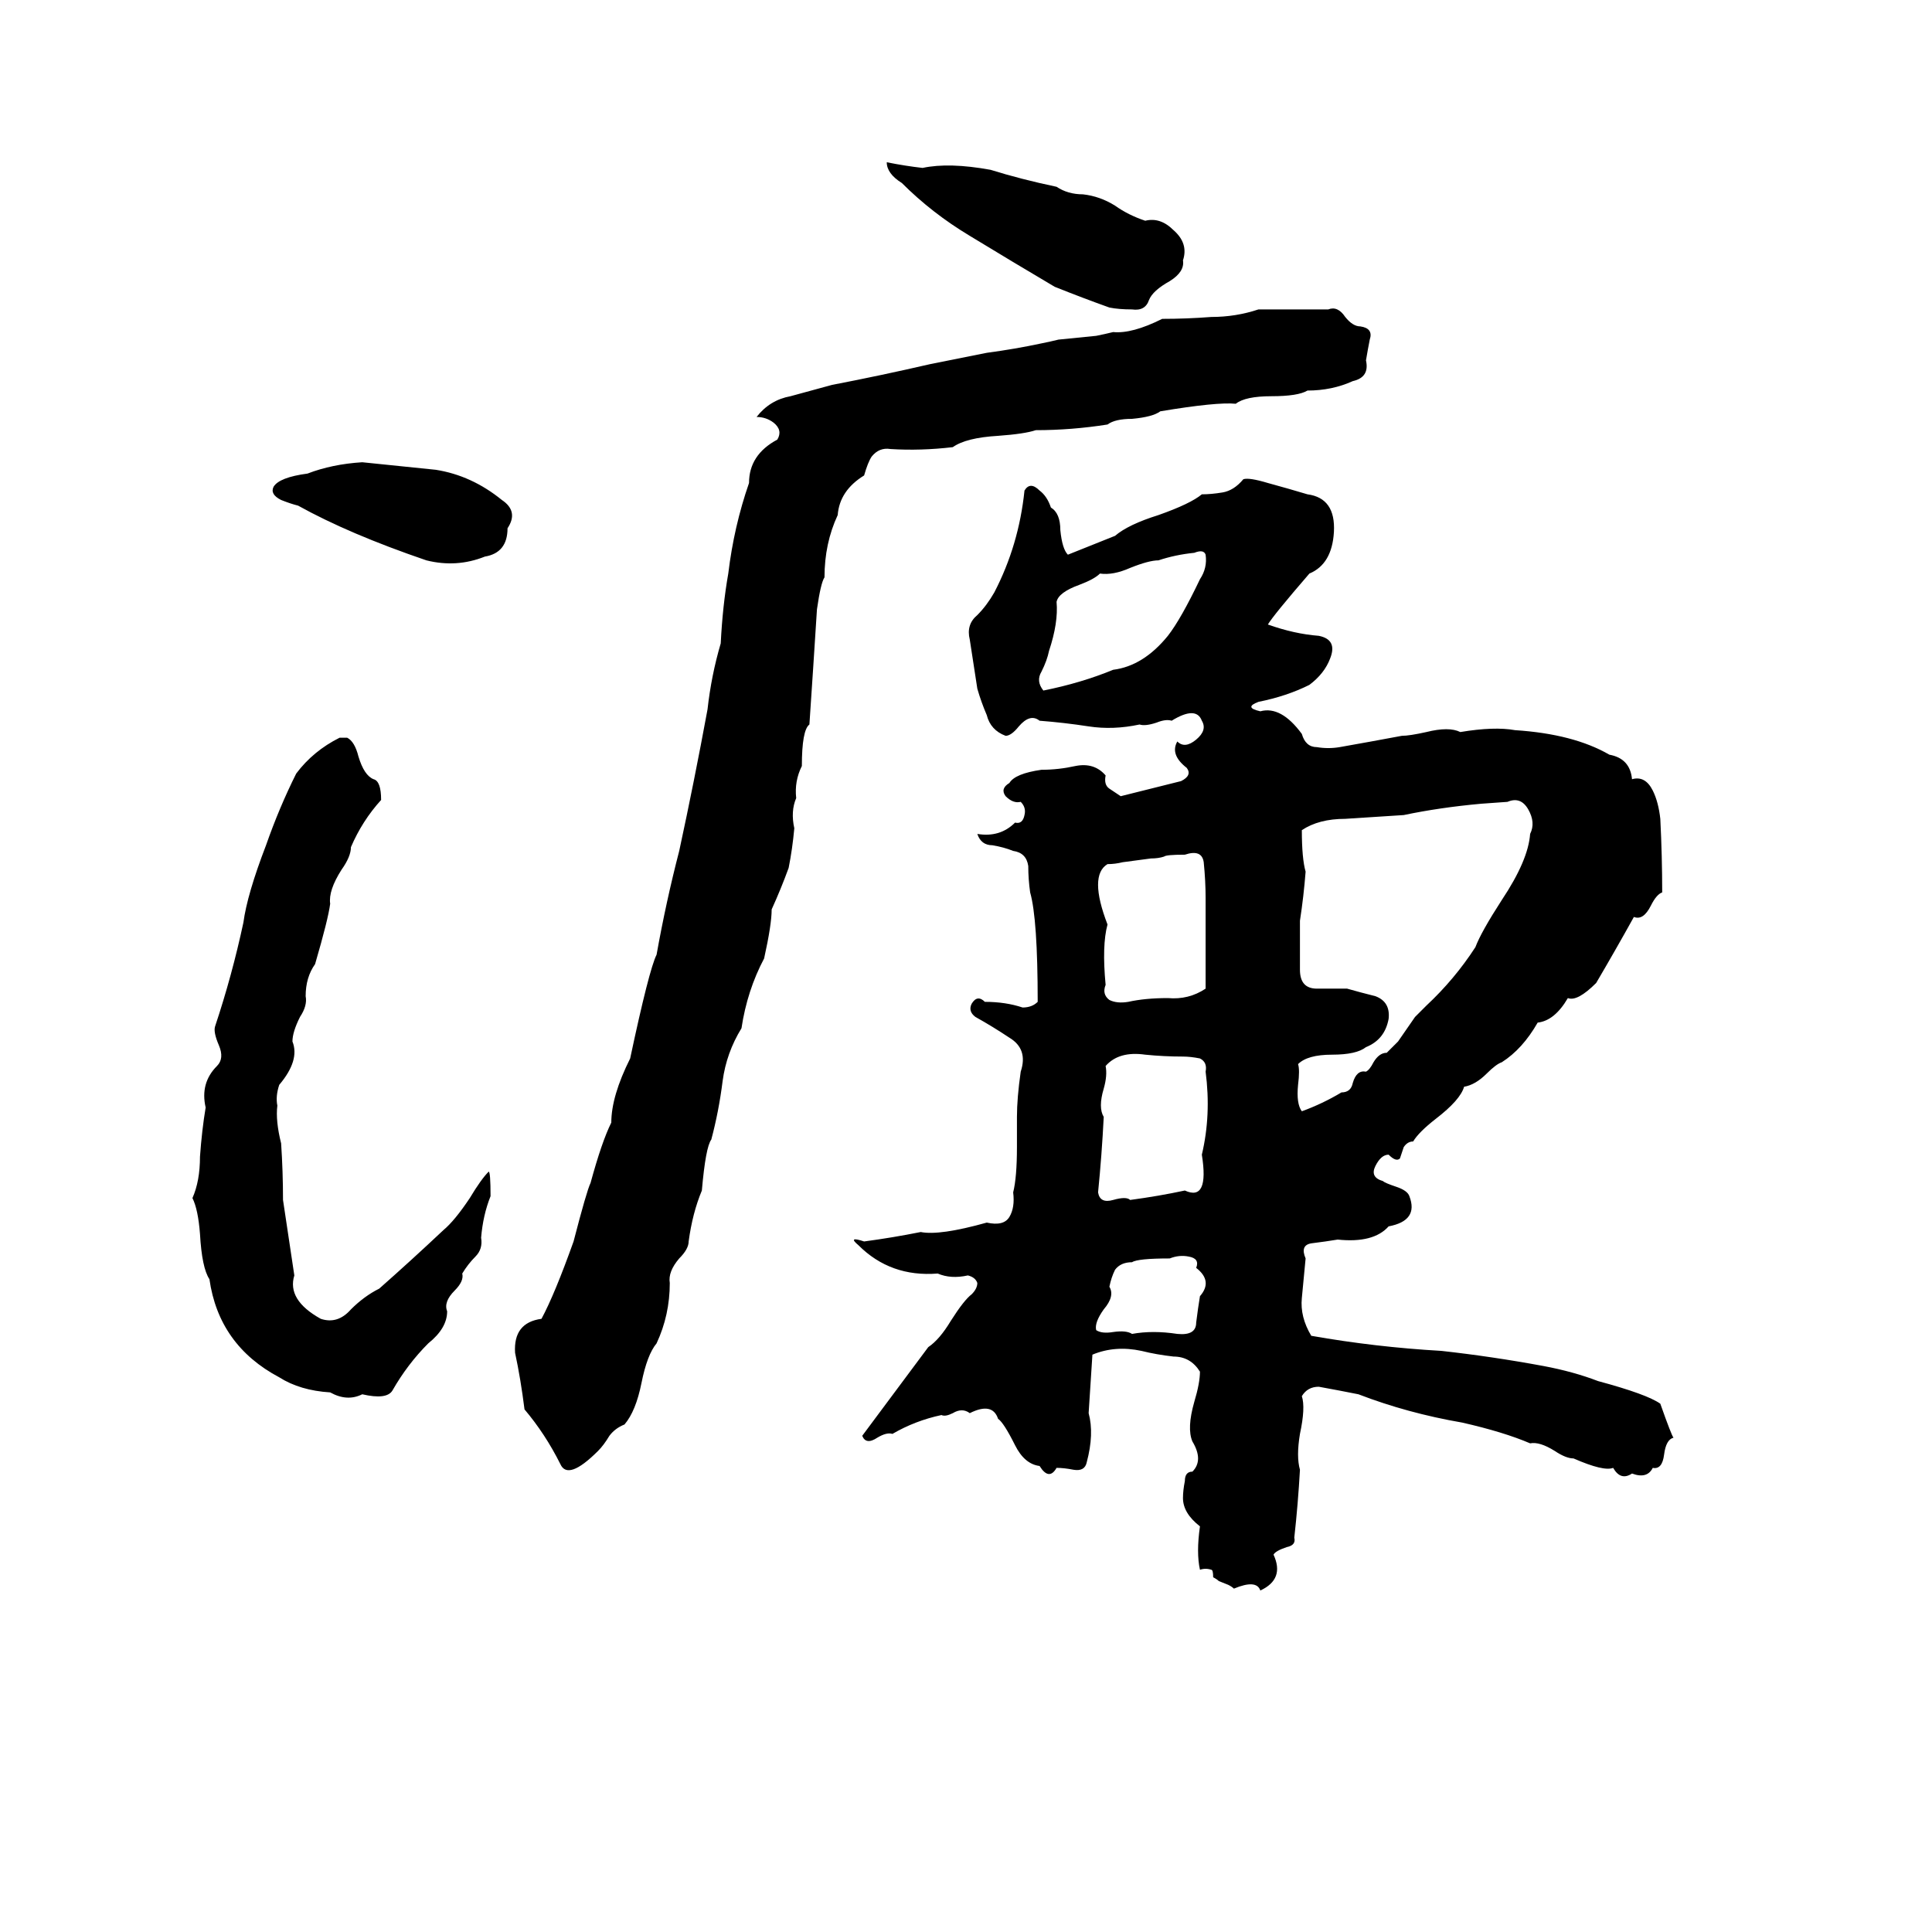 <svg xmlns="http://www.w3.org/2000/svg" viewBox="0 -800 1024 1024">
	<path fill="#000000" d="M470 -714Q480 -712 489 -711Q503 -714 525 -710Q541 -705 560 -701Q566 -697 574 -697Q583 -696 591 -691Q598 -686 607 -683Q615 -685 622 -678Q630 -671 627 -662Q628 -656 620 -651Q611 -646 609 -641Q607 -635 600 -636Q593 -636 588 -637Q574 -642 559 -648Q537 -661 514 -675Q494 -687 478 -703Q470 -708 470 -714ZM667 -636H673Q689 -636 704 -636Q709 -638 713 -632Q717 -627 721 -627Q728 -626 726 -620Q725 -615 724 -609Q726 -600 717 -598Q706 -593 693 -593Q688 -590 674 -590Q660 -590 655 -586Q645 -587 615 -582Q611 -579 600 -578Q591 -578 587 -575Q568 -572 549 -572Q543 -570 529 -569Q512 -568 505 -563Q488 -561 472 -562Q466 -563 462 -558Q460 -555 458 -548Q445 -540 444 -527Q437 -512 437 -494Q435 -491 433 -477Q432 -461 431 -446Q430 -431 429 -416Q425 -413 425 -394Q421 -386 422 -377Q419 -370 421 -361Q420 -350 418 -340Q414 -329 409 -318Q409 -310 405 -292Q396 -275 393 -255Q385 -242 383 -227Q381 -211 377 -196Q374 -192 372 -169Q367 -157 365 -142Q365 -138 360 -133Q354 -126 355 -120Q355 -103 348 -88Q343 -82 340 -67Q337 -52 331 -45Q326 -43 323 -39Q320 -34 317 -31Q301 -15 297 -24Q289 -40 278 -53Q276 -69 273 -83Q272 -99 287 -101Q294 -114 304 -142Q311 -169 313 -173Q319 -195 324 -205Q324 -219 334 -239Q344 -286 348 -294Q353 -322 360 -349Q368 -386 375 -424Q377 -442 382 -459Q383 -479 386 -496Q389 -521 397 -544Q397 -559 412 -567Q415 -572 410 -576Q406 -579 401 -579Q408 -588 419 -590Q430 -593 441 -596Q467 -601 493 -607Q508 -610 523 -613Q538 -615 552 -618Q557 -619 561 -620L581 -622Q586 -623 590 -624Q600 -623 616 -631Q629 -631 642 -632Q655 -632 667 -636ZM192 -555Q212 -553 231 -551Q250 -548 266 -535Q275 -529 269 -520Q269 -507 257 -505Q242 -499 226 -503Q185 -517 158 -532Q154 -533 149 -535Q143 -538 145 -542Q148 -547 163 -549Q176 -554 192 -555ZM659 -546Q662 -547 672 -544Q683 -541 693 -538Q708 -536 707 -518Q706 -501 694 -496Q675 -474 672 -469Q686 -464 699 -463Q709 -461 705 -451Q702 -443 694 -437Q682 -431 667 -428Q659 -425 668 -423Q679 -426 690 -411Q692 -404 698 -404Q704 -403 710 -404Q727 -407 743 -410Q747 -410 756 -412Q768 -415 774 -412Q792 -415 803 -413Q834 -411 853 -400Q864 -398 865 -387Q872 -389 876 -381Q879 -375 880 -366Q881 -346 881 -327Q878 -326 875 -320Q871 -312 866 -314Q856 -296 846 -279Q836 -269 831 -271Q824 -259 815 -258Q807 -244 796 -237Q793 -236 788 -231Q782 -225 776 -224Q774 -217 761 -207Q752 -200 749 -195Q746 -195 744 -192Q743 -189 742 -186Q740 -184 736 -188Q732 -188 729 -182Q726 -176 733 -174Q734 -173 740 -171Q746 -169 747 -166Q752 -153 736 -150Q728 -141 709 -143Q703 -142 695 -141Q689 -140 692 -133Q691 -123 690 -112Q689 -102 695 -92Q729 -86 764 -84Q791 -81 818 -76Q834 -73 847 -68Q873 -61 880 -56Q886 -39 887 -38Q883 -37 882 -29Q881 -21 876 -22Q873 -16 865 -19Q859 -15 855 -22Q850 -20 834 -27Q830 -27 824 -31Q816 -36 811 -35Q797 -41 775 -46Q746 -51 720 -61Q710 -63 699 -65Q693 -65 690 -60Q692 -54 689 -40Q687 -28 689 -21Q688 -3 686 15Q687 19 682 20Q676 22 675 24Q681 37 668 43Q666 37 654 42Q653 41 651 40L646 38Q645 37 643 36Q643 32 642 32Q639 31 636 32Q634 23 636 9Q627 2 627 -6Q627 -10 628 -15Q628 -20 632 -20Q638 -26 632 -36Q629 -43 633 -57Q636 -67 636 -73Q631 -81 622 -81Q613 -82 605 -84Q591 -87 579 -82Q578 -66 577 -51Q580 -40 576 -25Q575 -20 569 -21Q564 -22 560 -22Q556 -15 551 -23Q543 -24 538 -34Q532 -46 529 -48Q526 -57 514 -51Q510 -54 505 -51Q501 -49 499 -50Q485 -47 473 -40Q470 -41 465 -38Q459 -34 457 -39L492 -86Q498 -90 504 -100Q511 -111 515 -114Q518 -117 518 -120Q517 -123 513 -124Q504 -122 497 -125Q472 -123 455 -140Q449 -145 458 -142Q473 -144 488 -147Q498 -145 523 -152Q532 -150 535 -155Q538 -160 537 -168Q539 -176 539 -192V-208Q539 -218 541 -232Q545 -244 535 -250Q526 -256 517 -261Q513 -264 515 -268Q518 -273 522 -269Q533 -269 542 -266Q547 -266 550 -269Q550 -313 546 -327Q545 -334 545 -341Q544 -348 537 -349Q532 -351 526 -352Q520 -352 518 -358Q530 -356 538 -364Q542 -363 543 -368Q544 -372 541 -375Q537 -374 533 -378Q530 -382 535 -385Q538 -390 552 -392Q561 -392 570 -394Q580 -396 586 -389Q585 -384 588 -382Q591 -380 594 -378L626 -386Q632 -389 629 -393Q620 -400 624 -407Q628 -403 634 -408Q640 -413 637 -418Q634 -426 621 -418Q618 -419 613 -417Q607 -415 604 -416Q590 -413 577 -415Q564 -417 551 -418Q546 -422 540 -415Q536 -410 533 -410Q525 -413 523 -421Q520 -428 518 -435Q516 -448 514 -461Q512 -469 518 -474Q523 -479 527 -486Q540 -511 543 -540Q546 -545 551 -540Q555 -537 557 -531Q562 -528 562 -519Q563 -509 566 -506L591 -516Q598 -522 614 -527Q631 -533 637 -538Q642 -538 648 -539Q654 -540 659 -546ZM633 -507Q623 -506 614 -503Q609 -503 599 -499Q590 -495 583 -496Q580 -493 572 -490Q561 -486 560 -481Q561 -470 556 -455Q555 -450 552 -444Q549 -439 553 -434Q573 -438 590 -445Q606 -447 619 -463Q626 -472 636 -493Q640 -499 639 -506Q638 -509 633 -507ZM180 -409H184Q188 -407 190 -399Q193 -389 198 -387Q202 -386 202 -376Q192 -365 186 -351Q186 -346 181 -339Q174 -328 175 -321Q174 -313 167 -289Q162 -282 162 -272Q163 -267 159 -261Q155 -253 155 -248Q159 -238 148 -225Q146 -219 147 -214Q146 -206 149 -194Q150 -179 150 -164Q153 -144 156 -124Q152 -111 170 -101Q179 -98 186 -106Q193 -113 201 -117Q218 -132 235 -148Q241 -153 249 -165Q255 -175 259 -179Q260 -179 260 -166Q256 -156 255 -144Q256 -138 252 -134Q248 -130 245 -125Q246 -121 241 -116Q235 -110 237 -105Q237 -96 227 -88Q216 -77 208 -63Q205 -58 192 -61Q184 -57 175 -62Q159 -63 148 -70Q116 -87 111 -122Q107 -128 106 -146Q105 -159 102 -165Q106 -174 106 -187Q107 -201 109 -213Q106 -226 115 -235Q119 -239 116 -246Q113 -253 114 -256Q123 -283 129 -311Q131 -326 141 -352Q148 -372 157 -390Q166 -402 180 -409ZM799 -375L785 -374Q763 -372 744 -368Q729 -367 713 -366Q699 -366 690 -360Q690 -345 692 -338Q691 -325 689 -312Q689 -299 689 -286Q689 -276 698 -276Q706 -276 714 -276Q721 -274 729 -272Q737 -269 736 -260Q734 -249 724 -245Q719 -241 706 -241Q693 -241 688 -236Q689 -233 688 -225Q687 -215 690 -211Q701 -215 711 -221Q716 -221 717 -226Q719 -233 724 -232Q726 -233 728 -237Q731 -242 735 -242Q738 -245 741 -248L750 -261Q753 -264 756 -267Q771 -281 782 -298Q785 -306 796 -323Q810 -344 811 -358Q814 -364 810 -371Q806 -378 799 -375ZM628 -347Q618 -347 617 -346Q614 -345 610 -345L595 -343Q591 -342 587 -342Q577 -336 587 -310Q584 -299 586 -278Q584 -273 588 -270Q592 -268 598 -269Q607 -271 619 -271Q630 -270 639 -276Q639 -300 639 -324Q639 -333 638 -343Q637 -350 628 -347ZM607 -241Q593 -243 586 -235Q587 -230 585 -223Q582 -213 585 -208Q584 -188 582 -168Q583 -162 590 -164Q597 -166 599 -164Q614 -166 628 -169Q641 -163 637 -188Q642 -209 639 -232Q640 -237 636 -239Q631 -240 627 -240Q617 -240 607 -241ZM620 -133Q603 -133 600 -131Q594 -131 591 -127Q589 -123 588 -118Q591 -113 585 -106Q580 -99 581 -95Q584 -93 590 -94Q597 -95 600 -93Q611 -95 624 -93Q634 -92 634 -99Q635 -107 636 -113Q643 -121 634 -128Q636 -133 630 -134Q625 -135 620 -133Z"/>
</svg>